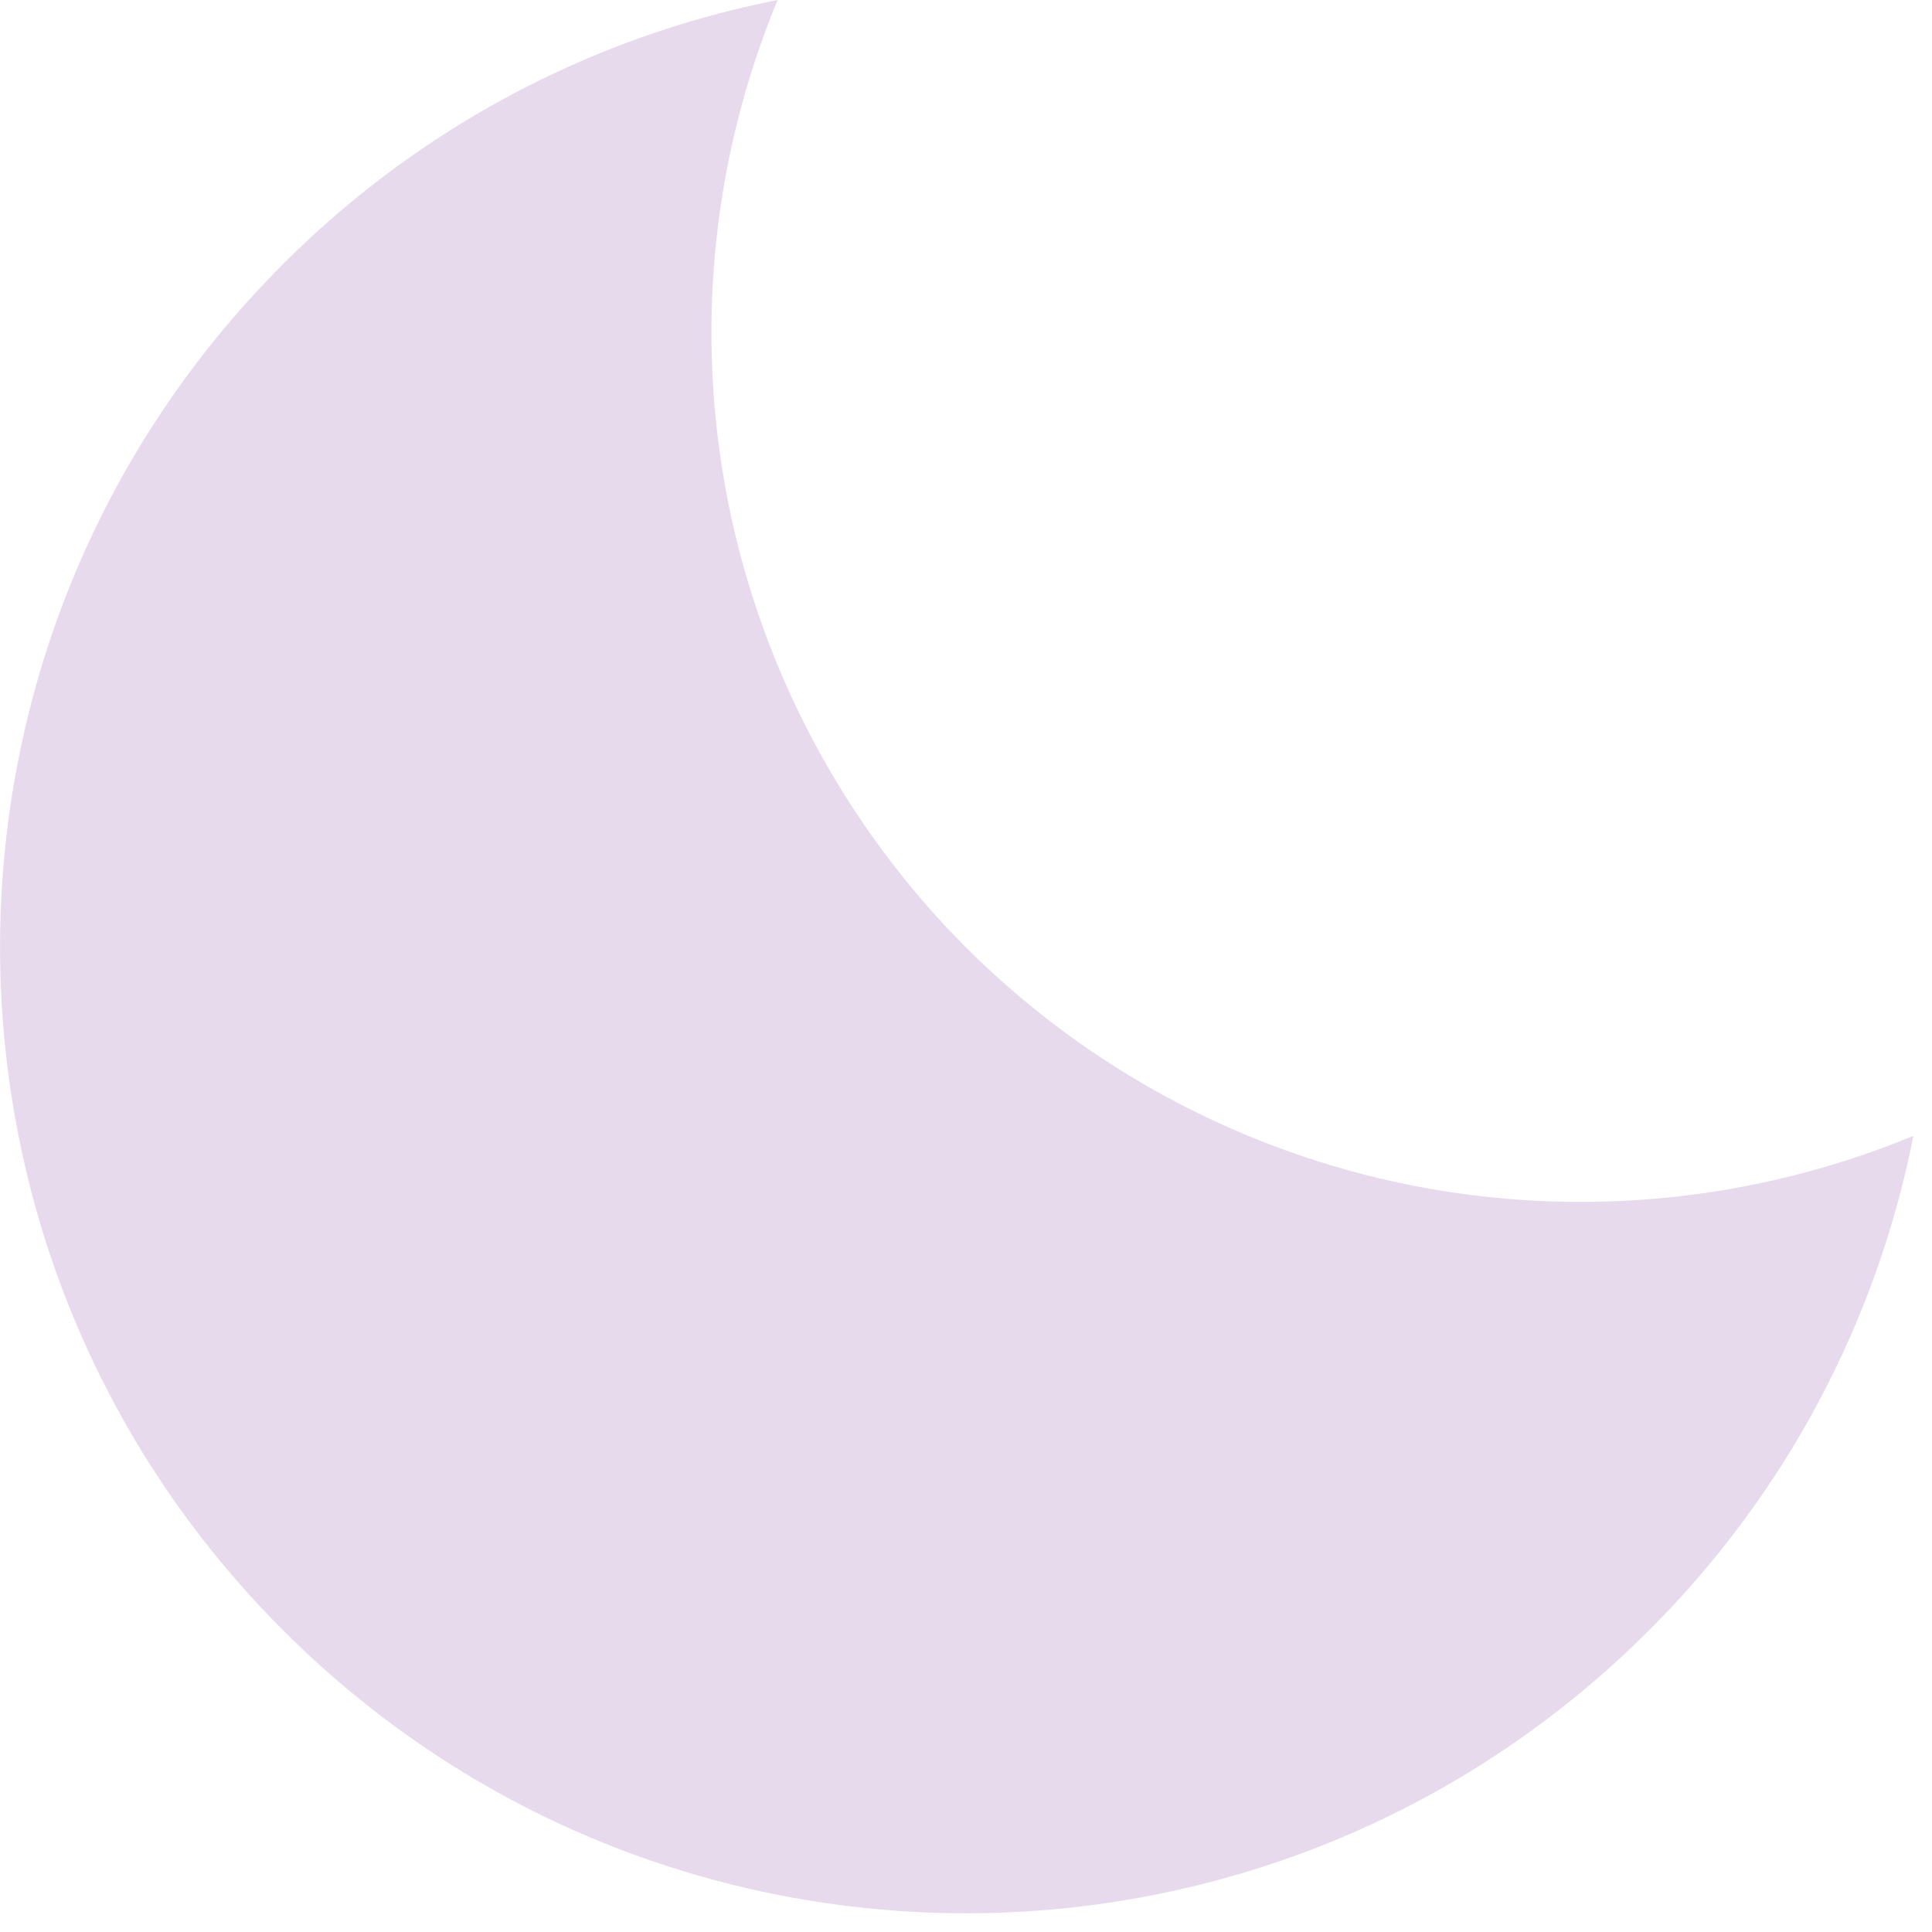 <svg width="10" height="10" viewBox="0 0 10 10" fill="none" xmlns="http://www.w3.org/2000/svg">
<path d="M5 4.904C4.371 4.274 3.943 3.472 3.769 2.6C3.595 1.727 3.684 0.822 4.025 0C3.054 0.191 2.163 0.667 1.465 1.367C-0.488 3.32 -0.488 6.486 1.465 8.438C3.418 10.392 6.583 10.391 8.536 8.438C9.236 7.74 9.712 6.849 9.904 5.879C9.081 6.219 8.177 6.308 7.304 6.135C6.431 5.961 5.63 5.533 5 4.904Z" fill="#E7DAEC"/>
</svg>
